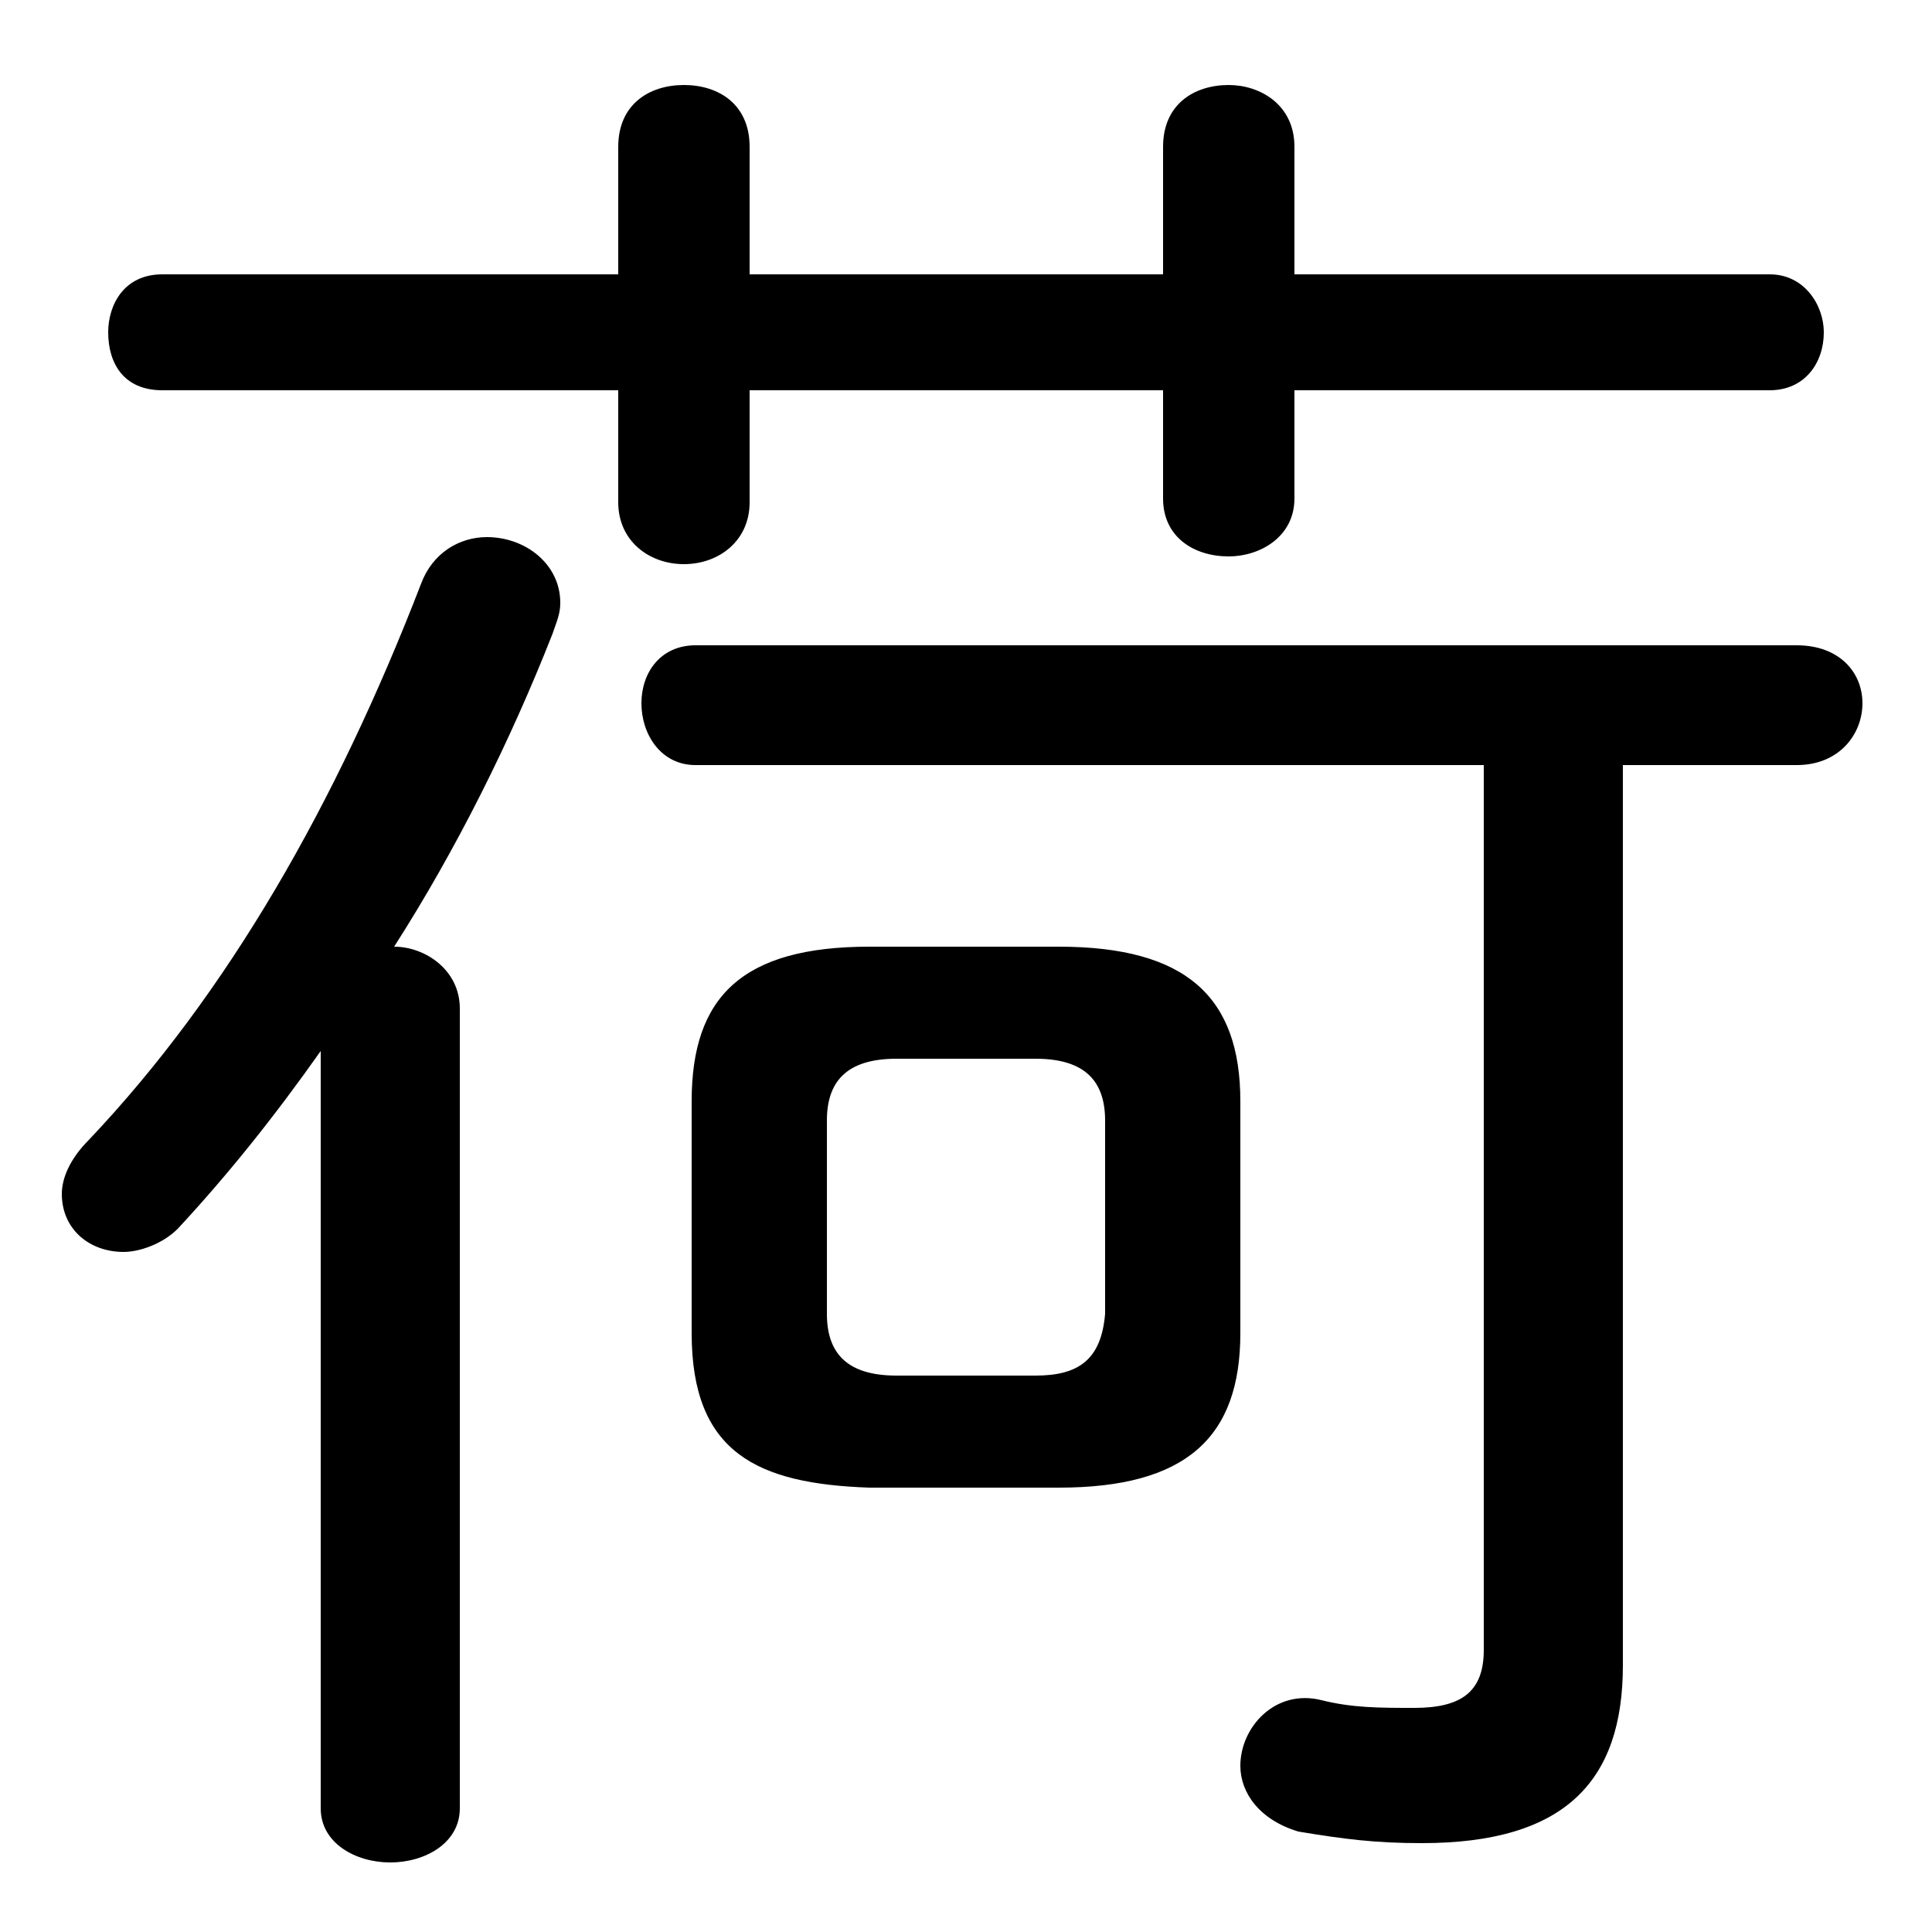 <svg xmlns="http://www.w3.org/2000/svg" viewBox="0 -44.0 50.0 50.0">
    <rect x="0" y="-44.0" width="50.0" height="50.0" fill="#808080" stroke="none"/>
    <g transform="scale(1, -1)">
        <!-- ボディの枠 -->
        <rect x="0" y="-6.0" width="50.0" height="50.0"
            stroke="white" fill="white"/>
        <!-- グリフ座標系の原点 -->
        <circle cx="0" cy="0" r="5" fill="white"/>
        <!-- グリフのアウトライン -->
        <g style="fill:black;stroke:#000000;stroke-width:0;stroke-linecap:round;stroke-linejoin:round;">
        <path d="M 27.4 5.5 C 30.7 5.5 32.1 6.8 32.1 9.5 L 32.1 15.5 C 32.1 18.2 30.7 19.5 27.4 19.5 L 22.5 19.5 C 19.2 19.5 17.9 18.2 17.9 15.5 L 17.9 9.5 C 17.9 6.4 19.6 5.6 22.5 5.5 Z M 23.2 8.4 C 21.9 8.4 21.4 9.0 21.4 10.0 L 21.4 15.0 C 21.4 16.0 21.9 16.6 23.2 16.6 L 26.8 16.6 C 28.1 16.6 28.6 16.0 28.6 15.0 L 28.6 10.0 C 28.5 8.8 27.9 8.4 26.8 8.4 Z M 30.1 36.9 L 19.4 36.9 L 19.4 40.2 C 19.4 41.3 18.6 41.8 17.7 41.8 C 16.8 41.8 16.0 41.3 16.0 40.2 L 16.0 36.9 L 4.2 36.9 C 3.2 36.9 2.8 36.1 2.8 35.4 C 2.8 34.6 3.2 33.9 4.2 33.9 L 16.0 33.9 L 16.0 31.0 C 16.0 30.0 16.8 29.4 17.7 29.4 C 18.6 29.4 19.4 30.0 19.4 31.0 L 19.4 33.9 L 30.1 33.9 L 30.1 31.1 C 30.1 30.1 30.9 29.6 31.8 29.6 C 32.6 29.6 33.5 30.1 33.5 31.1 L 33.5 33.9 L 45.8 33.9 C 46.7 33.9 47.2 34.6 47.2 35.4 C 47.2 36.1 46.7 36.9 45.8 36.9 L 33.5 36.9 L 33.5 40.2 C 33.5 41.3 32.6 41.8 31.8 41.8 C 30.9 41.8 30.1 41.3 30.1 40.2 Z M 38.4 24.2 L 38.4 1.3 C 38.4 0.2 37.8 -0.2 36.6 -0.2 C 35.7 -0.2 35.0 -0.2 34.2 0.0 C 33.0 0.3 32.1 -0.7 32.1 -1.7 C 32.1 -2.4 32.6 -3.1 33.6 -3.4 C 34.8 -3.6 35.6 -3.7 36.8 -3.7 C 40.5 -3.7 42.0 -2.1 42.0 0.9 L 42.0 24.2 L 46.5 24.2 C 47.6 24.2 48.2 25.0 48.2 25.8 C 48.2 26.6 47.6 27.3 46.5 27.3 L 18.0 27.3 C 17.1 27.3 16.6 26.6 16.6 25.8 C 16.6 25.0 17.1 24.2 18.0 24.2 Z M 8.3 -2.8 C 8.3 -3.7 9.2 -4.2 10.1 -4.2 C 11.0 -4.2 11.9 -3.7 11.9 -2.8 L 11.9 17.9 C 11.9 18.9 11.0 19.5 10.2 19.5 C 11.8 22.0 13.2 24.8 14.3 27.6 C 14.4 27.9 14.5 28.1 14.5 28.4 C 14.5 29.4 13.6 30.1 12.6 30.1 C 11.9 30.1 11.2 29.7 10.9 28.9 C 8.7 23.2 5.9 18.3 2.3 14.5 C 1.8 14.0 1.6 13.5 1.6 13.1 C 1.6 12.2 2.3 11.6 3.2 11.6 C 3.6 11.6 4.2 11.8 4.6 12.2 C 5.9 13.6 7.1 15.1 8.3 16.8 Z"/>
    </g>
    </g>
</svg>

